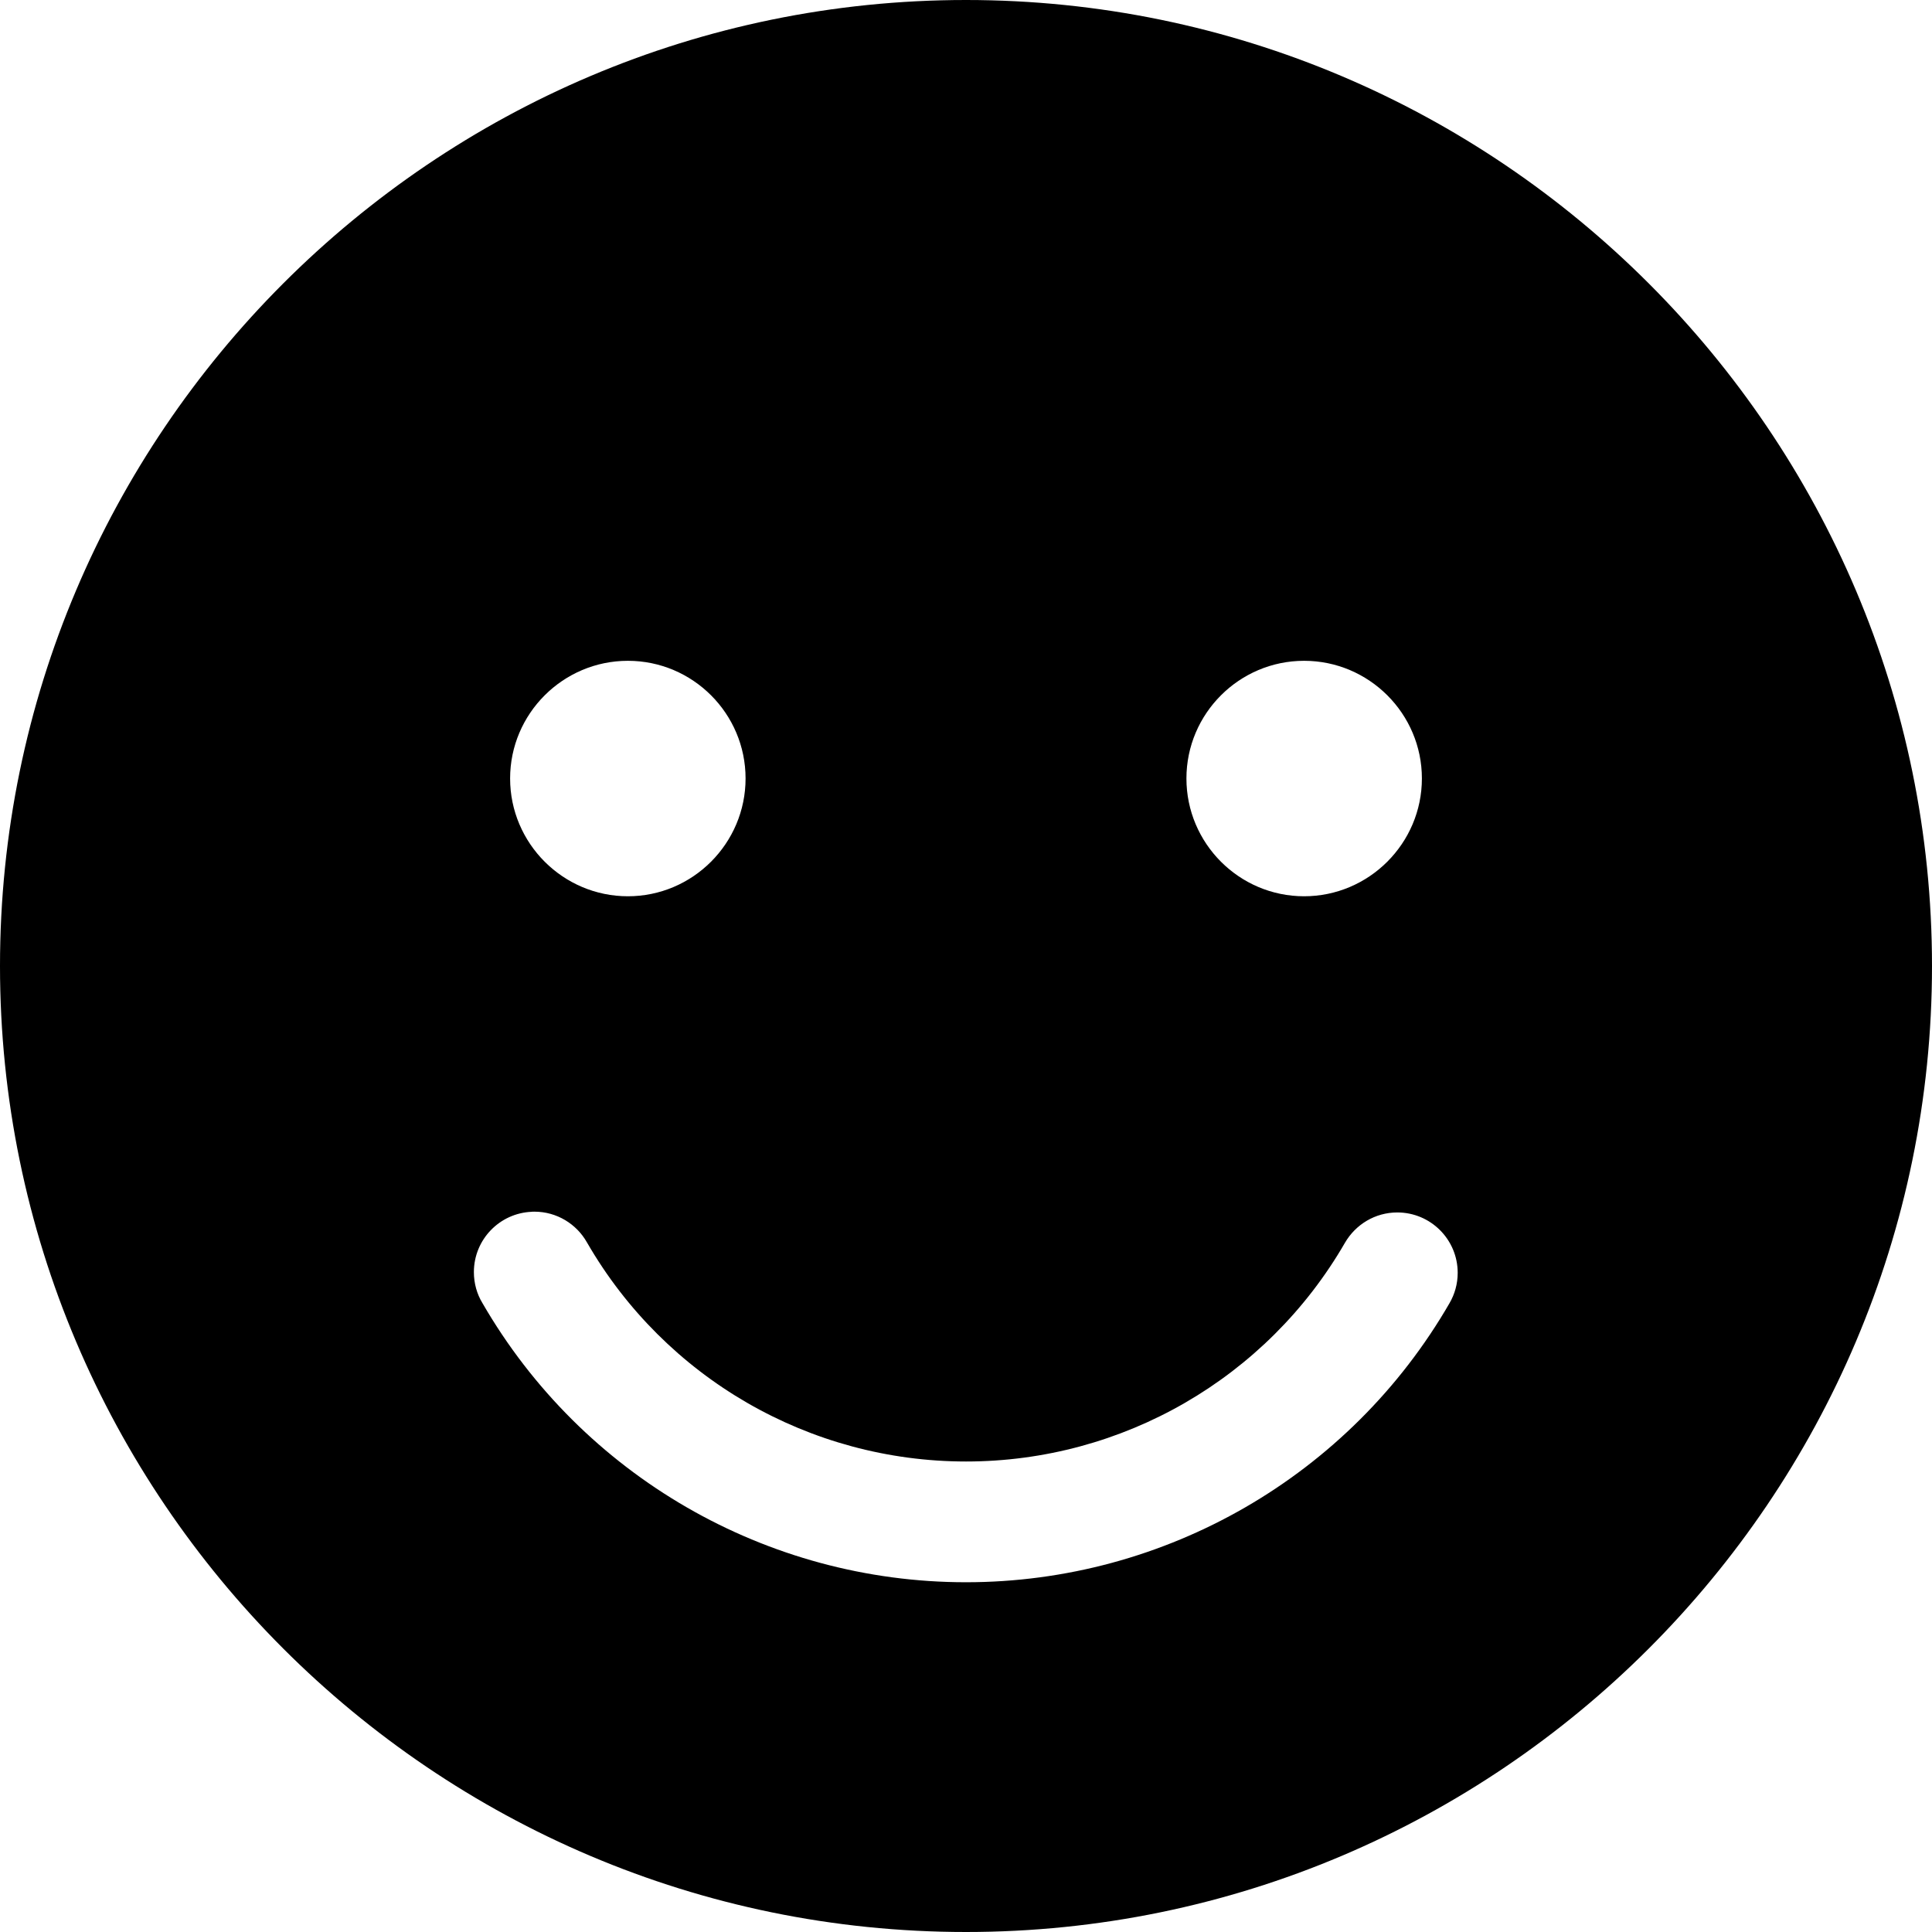 <!-- Generated by IcoMoon.io -->
<svg version="1.1" xmlns="http://www.w3.org/2000/svg" width="32" height="32" viewBox="0 0 32 32">
<title>emoji-smile-s</title>
<path d="M16 0c-8.819 0-16 7.181-16 16s7.181 16 16 16c8.819 0 16-7.181 16-16s-7.181-16-16-16zM10.4 10.945c1.075 0 1.949 0.875 1.949 1.949s-0.875 1.951-1.949 1.951c-1.075 0-1.951-0.877-1.951-1.951s0.877-1.949 1.951-1.949zM21.6 10.945c1.075 0 1.951 0.875 1.951 1.949s-0.877 1.951-1.951 1.951c-1.075 0-1.949-0.877-1.949-1.951s0.875-1.949 1.949-1.949zM8.811 20.070c0.012 0 0.025-0.001 0.039-0.001 0.373 0 0.699 0.204 0.871 0.508l0.003 0.005c1.296 2.244 3.686 3.625 6.277 3.625s4.982-1.381 6.277-3.625c0.176-0.301 0.498-0.5 0.866-0.5 0.552 0 1 0.448 1 1 0 0.184-0.050 0.357-0.137 0.505l0.003-0.005c-1.651 2.86-4.707 4.625-8.010 4.625s-6.358-1.765-8.010-4.625c-0.089-0.146-0.141-0.323-0.141-0.512 0-0.539 0.426-0.978 0.96-0.999h0.002z"></path>
</svg>

